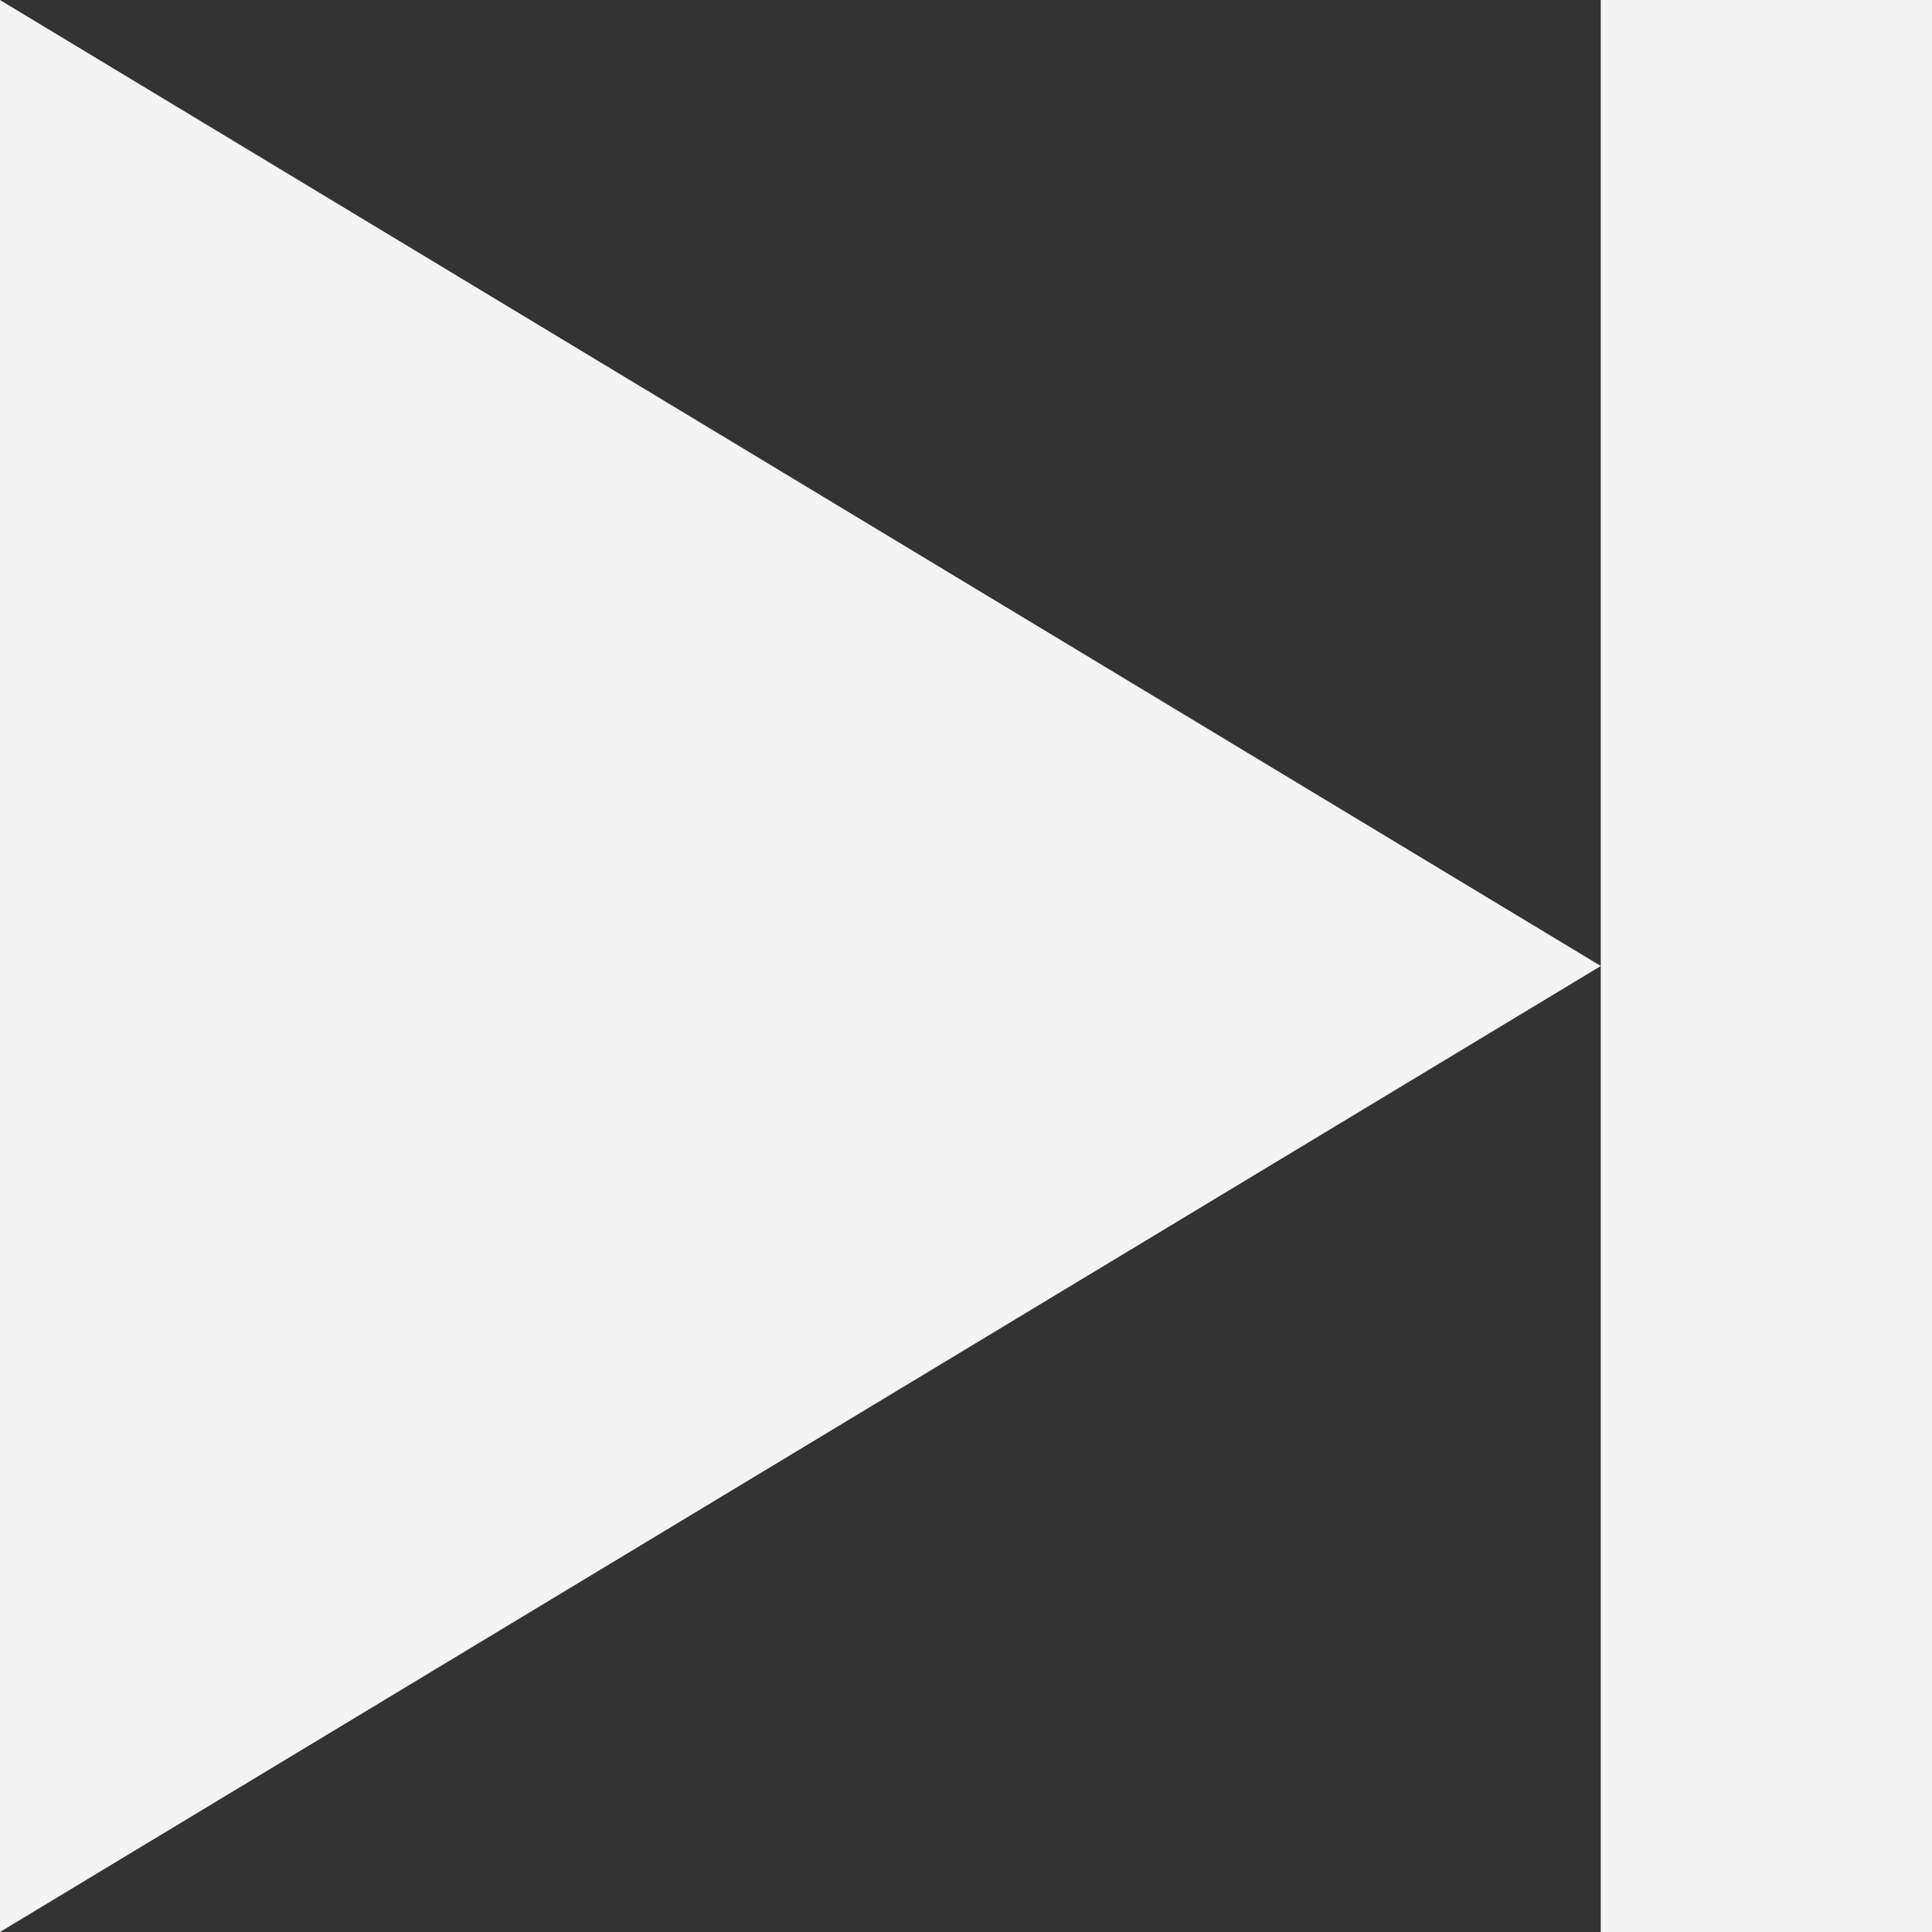 <svg width="20" height="20" viewBox="0 0 20 20" fill="none" xmlns="http://www.w3.org/2000/svg">
    <rect x="0" y="0" width="20" height="20" fill="#333333" stroke="none"/>
    <path d="M0.5 0.886L15.604 10L0.5 19.114V0.886Z" fill="#F4F4F4" stroke="#F4F4F4"/>
    <rect x="19.5" y="19.5" width="2.429" height="19" transform="rotate(-180 19.5 19.5)" fill="#F4F4F4" stroke="#F4F4F4"/>
</svg>